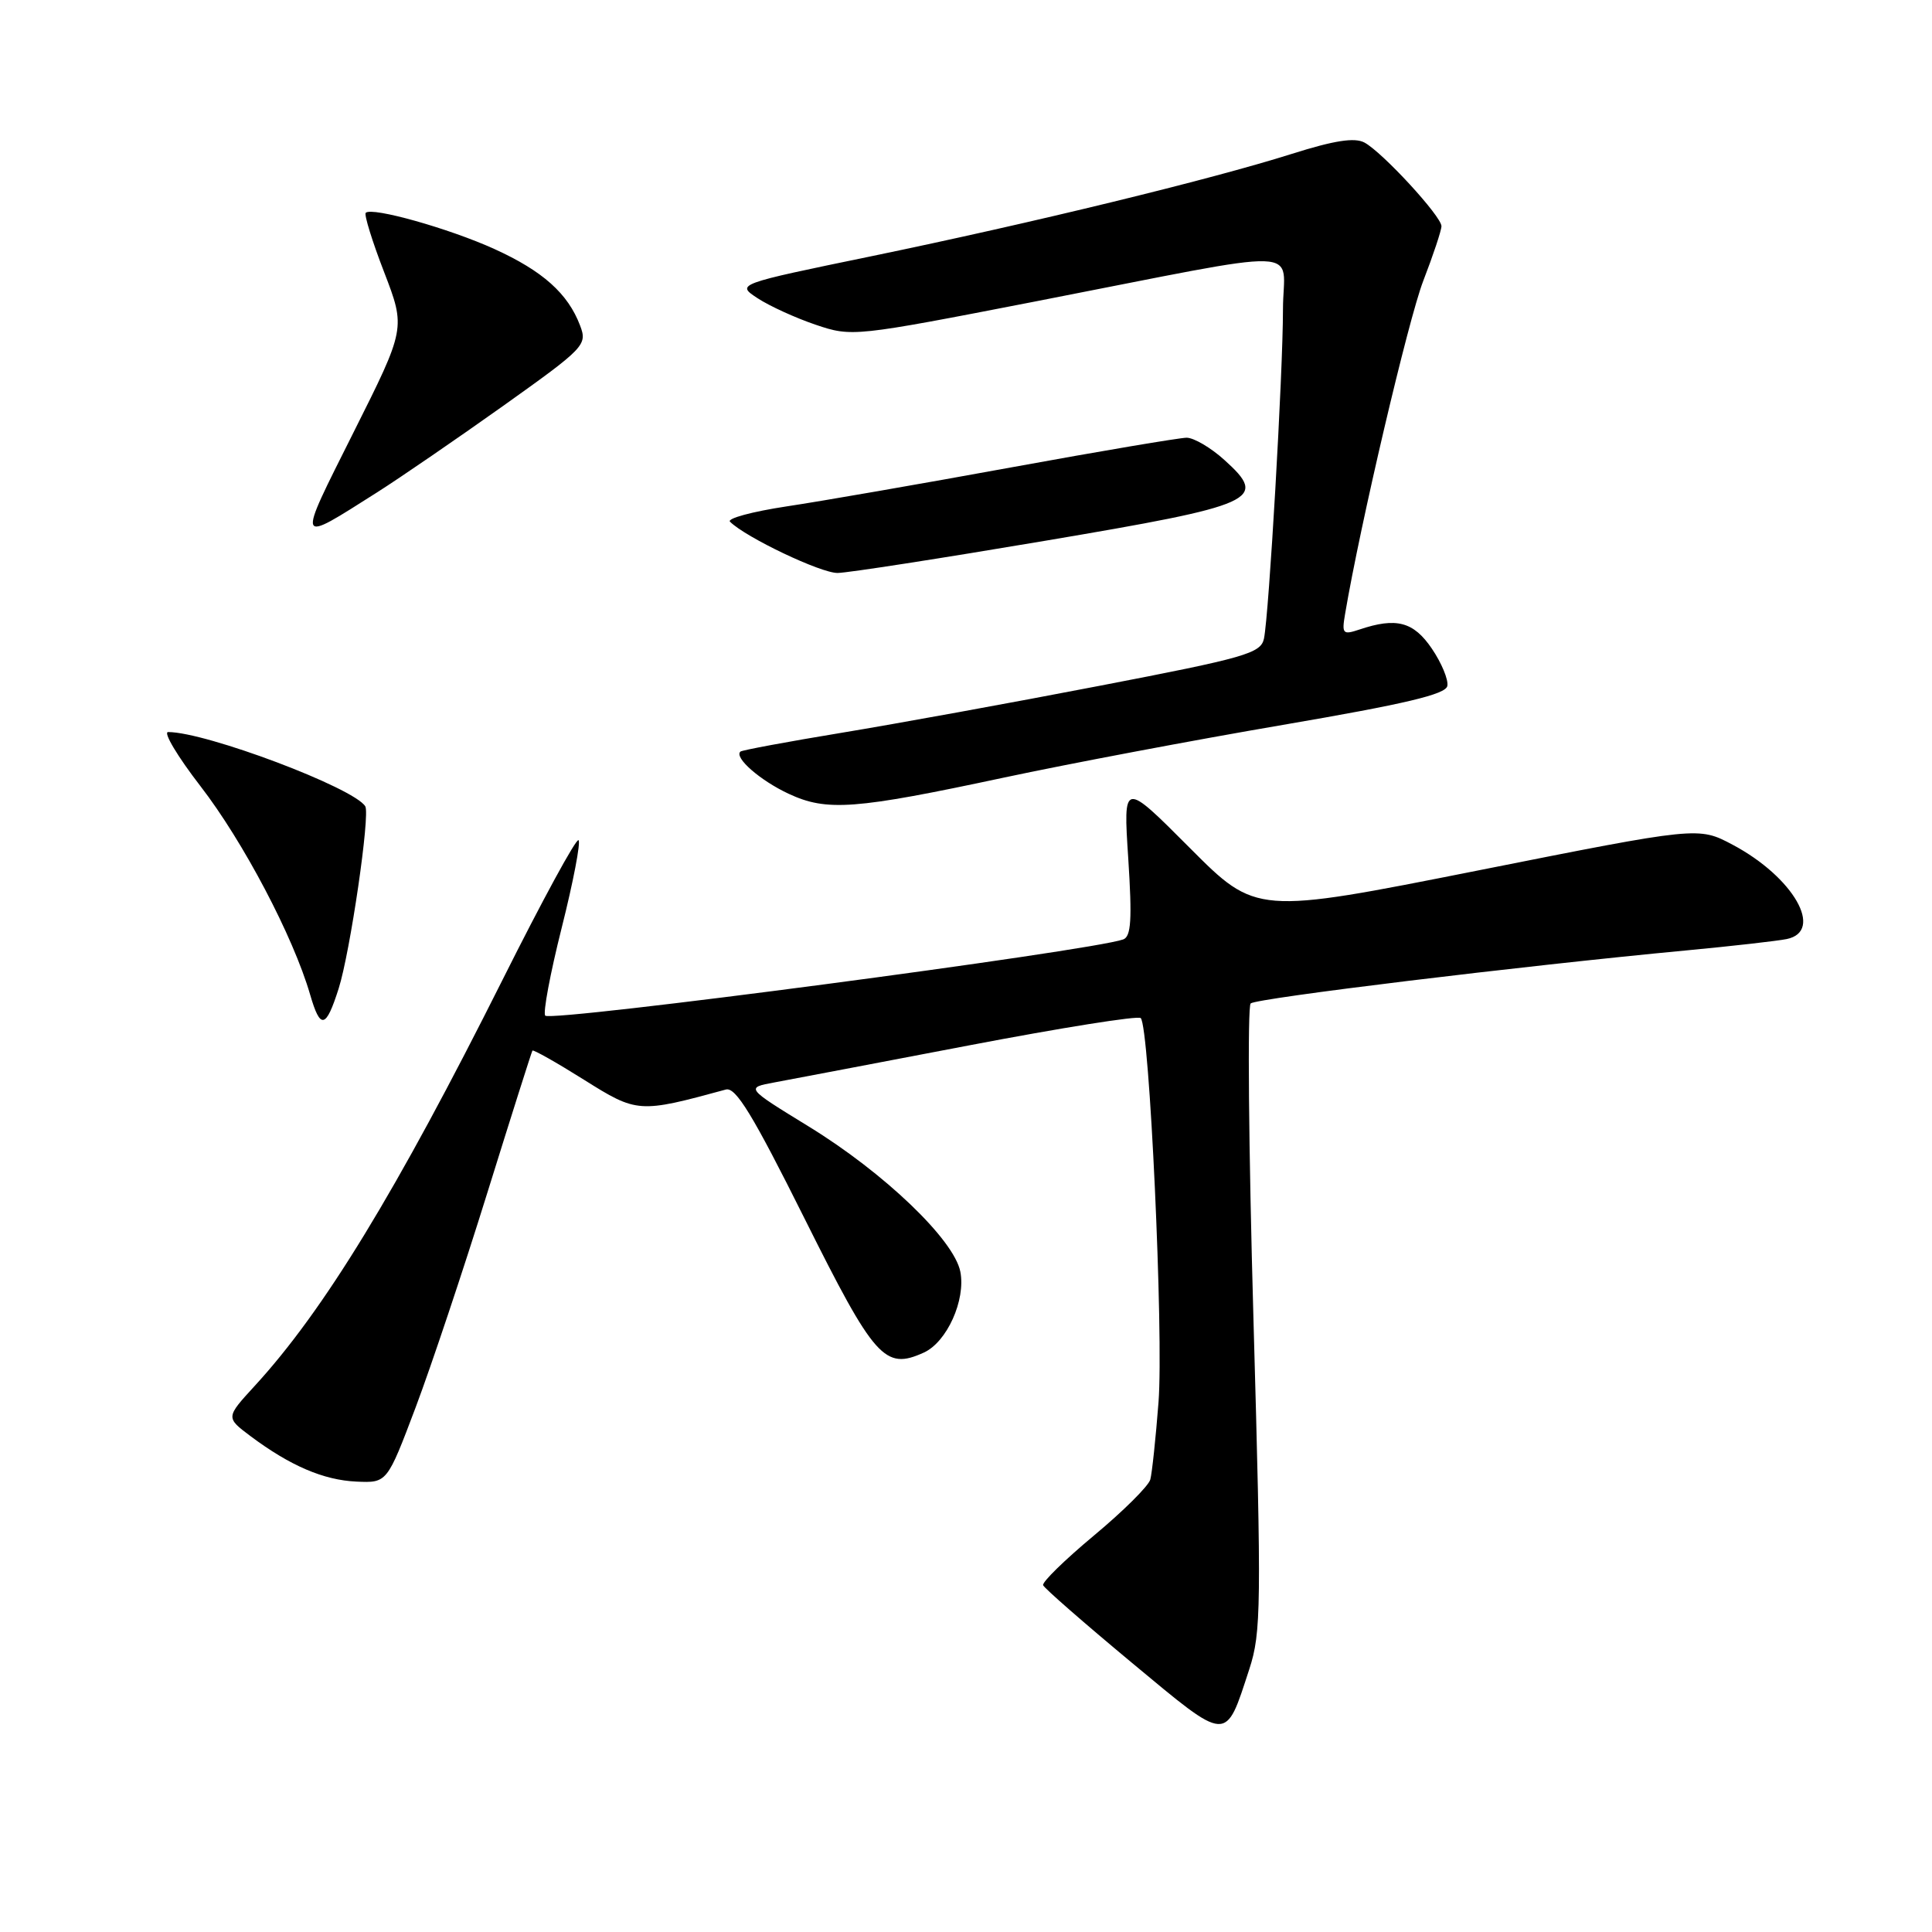 <?xml version="1.0" encoding="UTF-8" standalone="no"?>
<!DOCTYPE svg PUBLIC "-//W3C//DTD SVG 1.1//EN" "http://www.w3.org/Graphics/SVG/1.1/DTD/svg11.dtd" >
<svg xmlns="http://www.w3.org/2000/svg" xmlns:xlink="http://www.w3.org/1999/xlink" version="1.1" viewBox="0 0 256 256">
 <g >
 <path fill="currentColor"
d=" M 165.54 221.17 C 167.12 216.33 167.16 212.84 166.09 174.80 C 165.45 152.18 165.28 133.35 165.72 132.96 C 166.48 132.27 201.55 128.00 223.50 125.93 C 229.55 125.36 235.51 124.68 236.75 124.43 C 241.76 123.39 237.64 116.21 229.58 111.93 C 225.05 109.53 225.05 109.53 195.75 115.36 C 166.45 121.18 166.45 121.18 157.64 112.34 C 148.83 103.50 148.83 103.50 149.50 113.75 C 150.02 121.84 149.88 124.10 148.83 124.48 C 144.52 126.02 73.11 135.44 72.25 134.58 C 71.92 134.25 72.90 129.01 74.43 122.93 C 75.96 116.85 76.96 111.63 76.66 111.33 C 76.36 111.03 71.85 119.32 66.63 129.75 C 52.54 157.88 42.90 173.69 33.73 183.66 C 29.91 187.83 29.91 187.83 33.20 190.30 C 38.46 194.23 42.87 196.12 47.23 196.32 C 51.29 196.50 51.29 196.50 55.07 186.50 C 57.14 181.00 61.43 168.18 64.59 158.00 C 67.76 147.82 70.44 139.37 70.55 139.21 C 70.66 139.05 73.73 140.78 77.36 143.06 C 84.43 147.50 84.65 147.51 96.18 144.37 C 97.49 144.01 99.74 147.70 106.62 161.49 C 115.90 180.08 117.23 181.58 122.42 179.22 C 125.47 177.83 127.98 172.27 127.25 168.51 C 126.43 164.28 117.16 155.40 107.15 149.26 C 98.79 144.13 98.79 144.13 102.65 143.42 C 104.77 143.03 116.40 140.81 128.50 138.50 C 140.60 136.19 150.79 134.56 151.15 134.90 C 152.31 135.97 154.20 176.78 153.51 185.79 C 153.14 190.58 152.65 195.20 152.42 196.05 C 152.18 196.91 148.83 200.24 144.96 203.46 C 141.10 206.68 138.06 209.64 138.22 210.05 C 138.37 210.45 143.66 215.07 149.96 220.31 C 162.85 231.02 162.33 230.99 165.54 221.17 Z  M 44.87 131.00 C 46.40 126.19 49.07 107.92 48.40 106.84 C 46.88 104.38 27.30 97.00 22.28 97.00 C 21.59 97.00 23.52 100.23 26.57 104.18 C 32.23 111.51 38.86 124.10 41.09 131.78 C 42.45 136.46 43.18 136.31 44.87 131.00 Z  M 133.00 103.04 C 141.53 101.22 158.17 98.07 170.00 96.05 C 186.18 93.28 191.57 92.01 191.78 90.89 C 191.94 90.07 191.02 87.85 189.73 85.95 C 187.30 82.37 185.02 81.77 180.12 83.42 C 177.93 84.15 177.78 83.99 178.23 81.36 C 180.22 69.56 186.61 42.36 188.58 37.24 C 189.91 33.80 191.00 30.52 191.00 29.97 C 191.00 28.66 183.18 20.17 180.80 18.89 C 179.49 18.19 176.80 18.61 171.17 20.39 C 160.31 23.82 136.83 29.53 115.52 33.94 C 97.54 37.65 97.54 37.65 100.39 39.52 C 101.96 40.55 105.42 42.13 108.08 43.03 C 112.88 44.65 113.15 44.62 137.21 39.94 C 174.24 32.73 170.00 32.60 170.00 41.01 C 170.00 49.41 168.14 81.52 167.48 84.63 C 167.06 86.57 165.00 87.16 145.76 90.86 C 134.07 93.12 118.65 95.92 111.50 97.10 C 104.35 98.28 98.32 99.40 98.11 99.59 C 97.24 100.38 100.73 103.42 104.50 105.18 C 109.56 107.54 113.25 107.26 133.00 103.04 Z  M 138.40 71.67 C 166.64 66.90 168.11 66.24 162.23 60.94 C 160.44 59.32 158.19 58.00 157.23 58.00 C 156.28 58.01 145.82 59.77 134.00 61.93 C 122.17 64.09 108.78 66.42 104.23 67.10 C 99.68 67.79 96.30 68.70 96.73 69.13 C 98.80 71.20 108.79 75.96 111.00 75.92 C 112.38 75.90 124.71 73.98 138.40 71.67 Z  M 50.00 65.22 C 53.02 63.30 60.53 58.15 66.69 53.77 C 77.48 46.08 77.84 45.71 76.87 43.15 C 75.26 38.89 71.92 35.91 65.50 32.99 C 59.51 30.27 49.27 27.39 48.46 28.20 C 48.23 28.44 49.32 31.98 50.90 36.06 C 53.76 43.50 53.76 43.50 46.84 57.30 C 39.26 72.44 39.13 72.10 50.00 65.22 Z "/>
</g>
</svg>